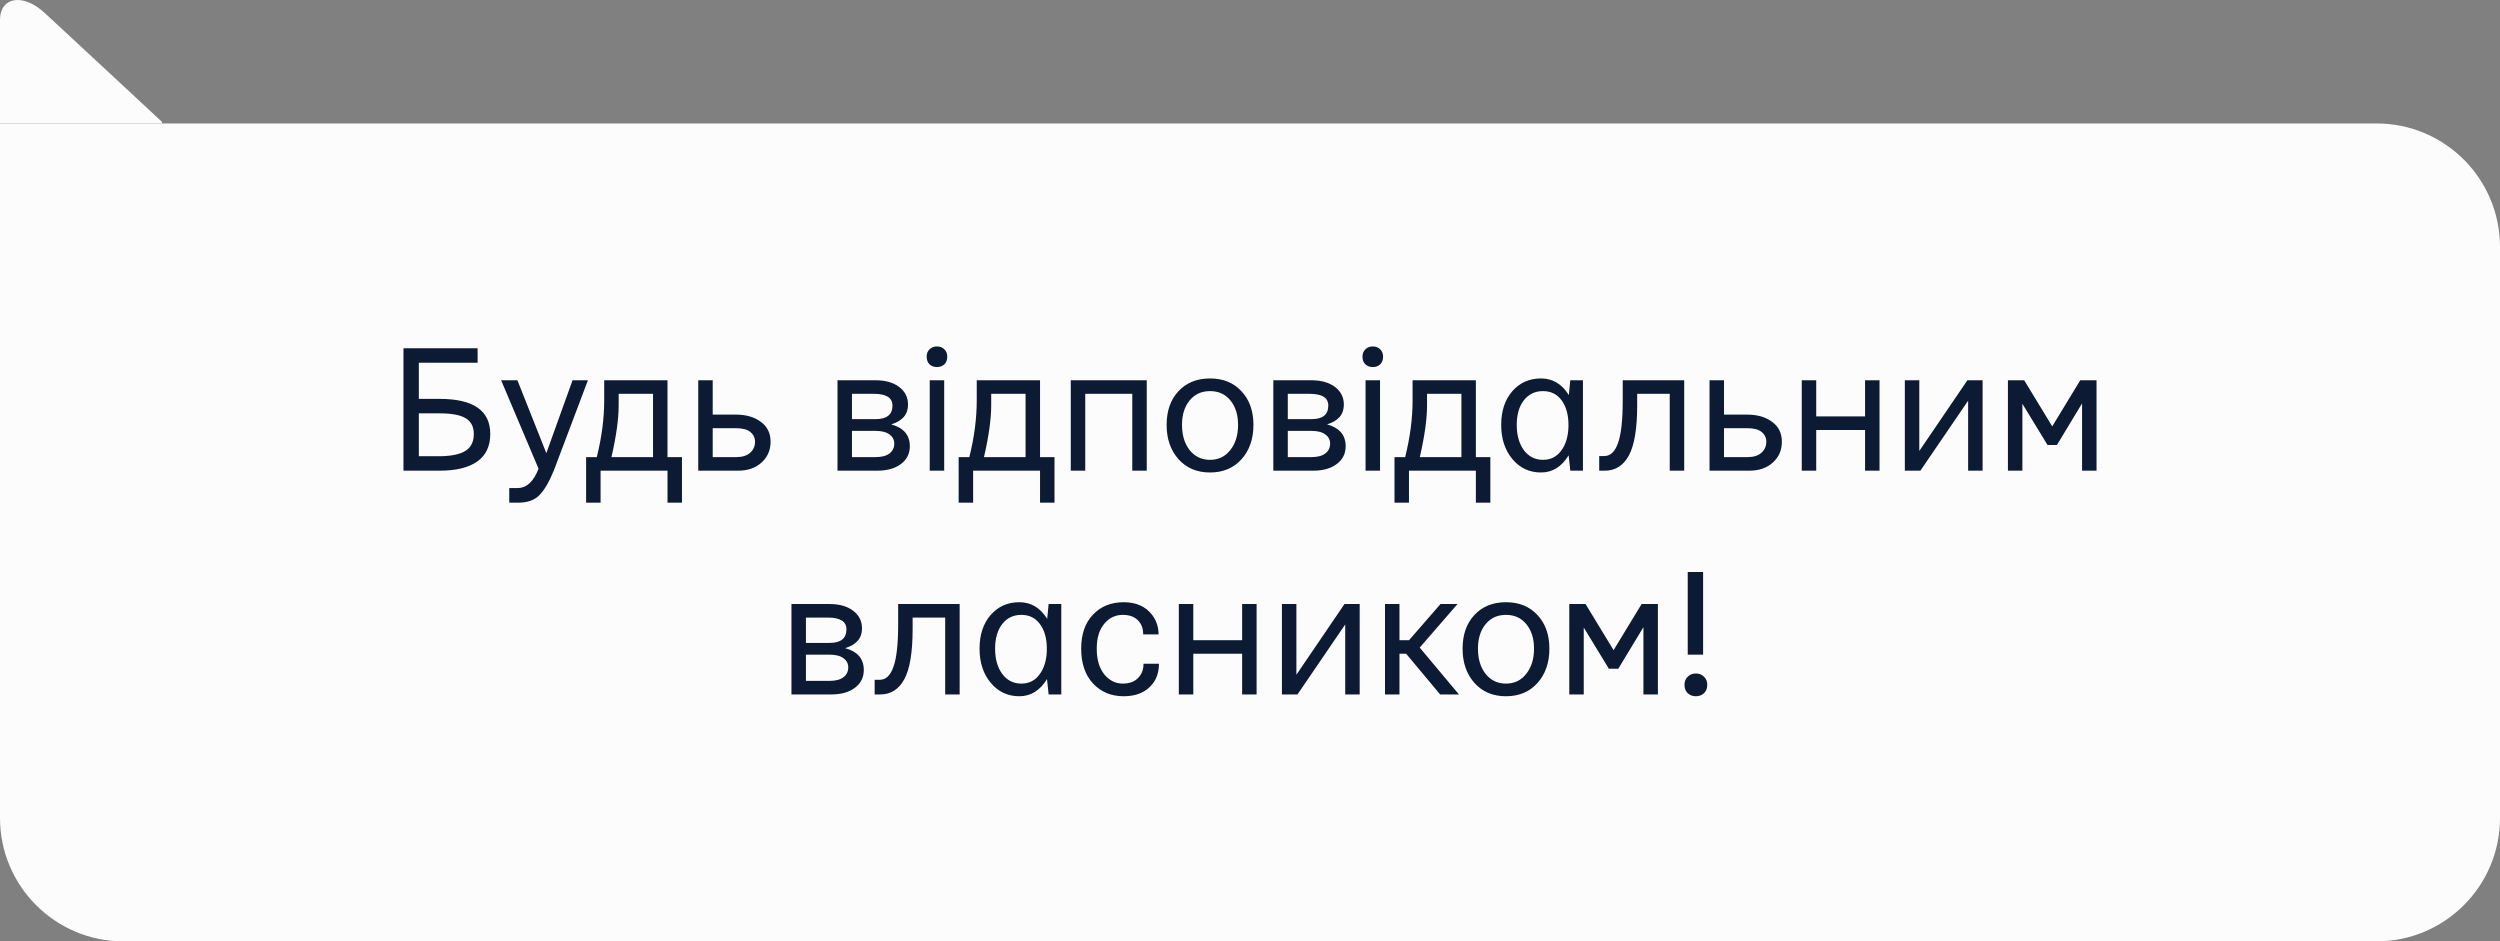 <svg width="324" height="122" viewBox="0 0 324 122" fill="none" xmlns="http://www.w3.org/2000/svg">
<rect x="0" y="0" width="324" height="122" fill="#808080" stroke="none"/>
<g clip-path="url(#clip0_1785_4891)">
<path d="M7.3145e-07 16.734C7.3145e-07 16.734 2.37684e-07 5.438 1.1187e-07 2.559C-1.39441e-08 -0.319 2.894 -0.984 5.788 1.673C8.682 4.331 22 16.734 22 16.734L7.3145e-07 16.734Z" fill="#FCFCFC"/>
</g>
<path d="M0 16H308C316.837 16 324 23.163 324 32V106C324 114.837 316.837 122 308 122H16C7.163 122 0 114.837 0 106V16Z" fill="#FCFCFC"/>
<path d="M54.281 59.125H57.164C58.617 59.094 59.688 58.852 60.375 58.398C61.062 57.945 61.406 57.227 61.406 56.242C61.406 55.305 61.055 54.625 60.352 54.203C59.664 53.781 58.531 53.57 56.953 53.57H54.281V59.125ZM52.289 61V45.133H61.898V47.008H54.281V51.695H56.977C61.352 51.695 63.539 53.211 63.539 56.242C63.539 57.836 62.969 59.031 61.828 59.828C60.703 60.609 59.086 61 56.977 61H52.289ZM64.945 49.281H67.055L70.805 58.727L74.203 49.281H76.195L71.812 60.883L71.766 61C71.156 62.484 70.531 63.547 69.891 64.188C69.25 64.828 68.336 65.148 67.148 65.148H66V63.25H67.078C68.25 63.25 69.156 62.414 69.797 60.742L64.945 49.281ZM79.242 59.242H84.633V51.039H80.18V52.516C80.18 54.297 79.867 56.539 79.242 59.242ZM75.961 59.242H77.344C77.984 56.68 78.305 54.227 78.305 51.883V49.281H86.508V59.242H88.383V65.148H86.508V61H77.836V65.148H75.961V59.242ZM92.367 59.242H95.414C96.195 59.242 96.797 59.055 97.219 58.68C97.641 58.305 97.852 57.828 97.852 57.25C97.852 56.734 97.648 56.312 97.242 55.984C96.852 55.656 96.219 55.492 95.344 55.492H92.367V59.242ZM90.492 61V49.281H92.367V53.734H95.367C96.695 53.734 97.773 54.047 98.602 54.672C99.445 55.281 99.867 56.141 99.867 57.25C99.867 58.344 99.477 59.242 98.695 59.945C97.93 60.648 96.914 61 95.648 61H90.492ZM110.414 54.32H113.484C114.938 54.32 115.664 53.734 115.664 52.562C115.664 51.547 114.859 51.039 113.25 51.039H110.414V54.32ZM110.414 59.242H113.461C114.258 59.242 114.859 59.086 115.266 58.773C115.688 58.461 115.898 58.031 115.898 57.484C115.898 57 115.695 56.609 115.289 56.312C114.883 56 114.281 55.844 113.484 55.844H110.414V59.242ZM108.539 61V49.281H113.461C114.742 49.281 115.766 49.57 116.531 50.148C117.297 50.727 117.68 51.492 117.68 52.445C117.68 53.711 116.953 54.562 115.5 55C117.109 55.438 117.914 56.383 117.914 57.836C117.914 58.789 117.531 59.555 116.766 60.133C116 60.711 114.977 61 113.695 61H108.539ZM120.492 61V49.281H122.367V61H120.492ZM120.469 47.219C120.219 46.969 120.094 46.641 120.094 46.234C120.094 45.828 120.219 45.508 120.469 45.273C120.719 45.023 121.039 44.898 121.43 44.898C121.82 44.898 122.141 45.023 122.391 45.273C122.641 45.508 122.766 45.828 122.766 46.234C122.766 46.641 122.641 46.969 122.391 47.219C122.141 47.453 121.82 47.57 121.43 47.57C121.039 47.57 120.719 47.453 120.469 47.219ZM127.523 59.242H132.914V51.039H128.461V52.516C128.461 54.297 128.148 56.539 127.523 59.242ZM124.242 59.242H125.625C126.266 56.68 126.586 54.227 126.586 51.883V49.281H134.789V59.242H136.664V65.148H134.789V61H126.117V65.148H124.242V59.242ZM138.773 61V49.281H148.617V61H146.742V51.039H140.648V61H138.773ZM153.188 55.07C153.188 56.398 153.516 57.484 154.172 58.328C154.844 59.172 155.727 59.594 156.82 59.594C157.914 59.594 158.789 59.172 159.445 58.328C160.117 57.484 160.453 56.398 160.453 55.07C160.453 53.758 160.125 52.703 159.469 51.906C158.812 51.094 157.93 50.688 156.82 50.688C155.711 50.688 154.828 51.094 154.172 51.906C153.516 52.703 153.188 53.758 153.188 55.07ZM152.742 59.523C151.711 58.367 151.195 56.883 151.195 55.07C151.195 53.258 151.703 51.805 152.719 50.711C153.75 49.602 155.117 49.047 156.82 49.047C158.523 49.047 159.883 49.602 160.898 50.711C161.93 51.805 162.445 53.258 162.445 55.07C162.445 56.883 161.93 58.367 160.898 59.523C159.867 60.664 158.508 61.234 156.82 61.234C155.133 61.234 153.773 60.664 152.742 59.523ZM166.898 54.32H169.969C171.422 54.32 172.148 53.734 172.148 52.562C172.148 51.547 171.344 51.039 169.734 51.039H166.898V54.32ZM166.898 59.242H169.945C170.742 59.242 171.344 59.086 171.75 58.773C172.172 58.461 172.383 58.031 172.383 57.484C172.383 57 172.18 56.609 171.773 56.312C171.367 56 170.766 55.844 169.969 55.844H166.898V59.242ZM165.023 61V49.281H169.945C171.227 49.281 172.25 49.57 173.016 50.148C173.781 50.727 174.164 51.492 174.164 52.445C174.164 53.711 173.438 54.562 171.984 55C173.594 55.438 174.398 56.383 174.398 57.836C174.398 58.789 174.016 59.555 173.25 60.133C172.484 60.711 171.461 61 170.18 61H165.023ZM176.977 61V49.281H178.852V61H176.977ZM176.953 47.219C176.703 46.969 176.578 46.641 176.578 46.234C176.578 45.828 176.703 45.508 176.953 45.273C177.203 45.023 177.523 44.898 177.914 44.898C178.305 44.898 178.625 45.023 178.875 45.273C179.125 45.508 179.25 45.828 179.25 46.234C179.25 46.641 179.125 46.969 178.875 47.219C178.625 47.453 178.305 47.57 177.914 47.57C177.523 47.57 177.203 47.453 176.953 47.219ZM184.008 59.242H189.398V51.039H184.945V52.516C184.945 54.297 184.633 56.539 184.008 59.242ZM180.727 59.242H182.109C182.75 56.68 183.07 54.227 183.07 51.883V49.281H191.273V59.242H193.148V65.148H191.273V61H182.602V65.148H180.727V59.242ZM197.484 51.883C196.875 52.68 196.57 53.742 196.57 55.07C196.57 56.398 196.875 57.484 197.484 58.328C198.109 59.172 198.938 59.594 199.969 59.594C200.969 59.594 201.758 59.195 202.336 58.398C202.93 57.602 203.242 56.562 203.273 55.281V55.07C203.273 53.742 202.977 52.68 202.383 51.883C201.805 51.086 201 50.688 199.969 50.688C198.938 50.688 198.109 51.086 197.484 51.883ZM196.008 59.5C195.039 58.344 194.555 56.867 194.555 55.07C194.555 53.273 195.031 51.82 195.984 50.711C196.953 49.602 198.195 49.047 199.711 49.047C201.227 49.047 202.43 49.766 203.32 51.203L203.508 49.281H205.148V61H203.508L203.297 59.008C202.391 60.492 201.195 61.234 199.711 61.234C198.211 61.234 196.977 60.656 196.008 59.5ZM207.258 61V59.102H207.914C208.711 59.102 209.305 58.539 209.695 57.414C210.102 56.289 210.305 54.445 210.305 51.883V49.281H218.273V61H216.398V51.039H212.18V52.516C212.18 55.531 211.82 57.703 211.102 59.031C210.383 60.344 209.344 61 207.984 61H207.258ZM223.43 59.242H226.477C227.258 59.242 227.859 59.055 228.281 58.68C228.703 58.305 228.914 57.828 228.914 57.25C228.914 56.734 228.711 56.312 228.305 55.984C227.914 55.656 227.281 55.492 226.406 55.492H223.43V59.242ZM221.555 61V49.281H223.43V53.734H226.43C227.758 53.734 228.836 54.047 229.664 54.672C230.508 55.281 230.93 56.141 230.93 57.25C230.93 58.344 230.539 59.242 229.758 59.945C228.992 60.648 227.977 61 226.711 61H221.555ZM233.508 61V49.281H235.383V53.969H241.711V49.281H243.586V61H241.711V55.727H235.383V61H233.508ZM246.867 61V49.281H248.742V58.445L254.977 49.281H256.945V61H255.07V51.93L248.883 61H246.867ZM260.227 61V49.281H262.336L265.969 55.258L269.602 49.281H271.711V61H269.836V52.281L266.578 57.672H265.359L262.102 52.328V61H260.227ZM104.449 83.32H107.52C108.973 83.32 109.699 82.734 109.699 81.562C109.699 80.547 108.895 80.039 107.285 80.039H104.449V83.32ZM104.449 88.242H107.496C108.293 88.242 108.895 88.086 109.301 87.773C109.723 87.461 109.934 87.031 109.934 86.484C109.934 86 109.73 85.609 109.324 85.312C108.918 85 108.316 84.844 107.52 84.844H104.449V88.242ZM102.574 90V78.281H107.496C108.777 78.281 109.801 78.57 110.566 79.148C111.332 79.727 111.715 80.492 111.715 81.445C111.715 82.711 110.988 83.562 109.535 84C111.145 84.438 111.949 85.383 111.949 86.836C111.949 87.789 111.566 88.555 110.801 89.133C110.035 89.711 109.012 90 107.73 90H102.574ZM113.355 90V88.102H114.012C114.809 88.102 115.402 87.539 115.793 86.414C116.199 85.289 116.402 83.445 116.402 80.883V78.281H124.371V90H122.496V80.039H118.277V81.516C118.277 84.531 117.918 86.703 117.199 88.031C116.48 89.344 115.441 90 114.082 90H113.355ZM129.879 80.883C129.27 81.68 128.965 82.742 128.965 84.07C128.965 85.398 129.27 86.484 129.879 87.328C130.504 88.172 131.332 88.594 132.363 88.594C133.363 88.594 134.152 88.195 134.73 87.398C135.324 86.602 135.637 85.562 135.668 84.281V84.07C135.668 82.742 135.371 81.68 134.777 80.883C134.199 80.086 133.395 79.688 132.363 79.688C131.332 79.688 130.504 80.086 129.879 80.883ZM128.402 88.5C127.434 87.344 126.949 85.867 126.949 84.07C126.949 82.273 127.426 80.82 128.379 79.711C129.348 78.602 130.59 78.047 132.105 78.047C133.621 78.047 134.824 78.766 135.715 80.203L135.902 78.281H137.543V90H135.902L135.691 88.008C134.785 89.492 133.59 90.234 132.105 90.234C130.605 90.234 129.371 89.656 128.402 88.5ZM140.121 84.07C140.121 82.195 140.629 80.727 141.645 79.664C142.66 78.586 143.988 78.047 145.629 78.047C147.254 78.047 148.488 78.602 149.332 79.711C149.879 80.445 150.152 81.281 150.152 82.219H148.16C148.16 81.531 147.98 80.977 147.621 80.555C147.152 79.977 146.449 79.688 145.512 79.688C144.543 79.688 143.738 80.078 143.098 80.859C142.457 81.625 142.137 82.695 142.137 84.07C142.137 85.461 142.457 86.562 143.098 87.375C143.754 88.188 144.559 88.594 145.512 88.594C146.449 88.594 147.16 88.297 147.645 87.703C148.02 87.234 148.207 86.672 148.207 86.016H150.199C150.199 87.047 149.934 87.906 149.402 88.594C148.559 89.688 147.301 90.234 145.629 90.234C144.004 90.234 142.676 89.68 141.645 88.57C140.629 87.461 140.121 85.961 140.121 84.07ZM152.777 90V78.281H154.652V82.969H160.98V78.281H162.855V90H160.98V84.727H154.652V90H152.777ZM166.137 90V78.281H168.012V87.445L174.246 78.281H176.215V90H174.34V80.93L168.152 90H166.137ZM179.496 90V78.281H181.371V82.969H182.613L186.691 78.281H188.895L183.996 83.93L189.082 90H186.645L182.238 84.727H181.371V90H179.496ZM191.543 84.07C191.543 85.398 191.871 86.484 192.527 87.328C193.199 88.172 194.082 88.594 195.176 88.594C196.27 88.594 197.145 88.172 197.801 87.328C198.473 86.484 198.809 85.398 198.809 84.07C198.809 82.758 198.48 81.703 197.824 80.906C197.168 80.094 196.285 79.688 195.176 79.688C194.066 79.688 193.184 80.094 192.527 80.906C191.871 81.703 191.543 82.758 191.543 84.07ZM191.098 88.523C190.066 87.367 189.551 85.883 189.551 84.07C189.551 82.258 190.059 80.805 191.074 79.711C192.105 78.602 193.473 78.047 195.176 78.047C196.879 78.047 198.238 78.602 199.254 79.711C200.285 80.805 200.801 82.258 200.801 84.07C200.801 85.883 200.285 87.367 199.254 88.523C198.223 89.664 196.863 90.234 195.176 90.234C193.488 90.234 192.129 89.664 191.098 88.523ZM203.379 90V78.281H205.488L209.121 84.258L212.754 78.281H214.863V90H212.988V81.281L209.73 86.672H208.512L205.254 81.328V90H203.379ZM218.73 84.844V74.133H220.723V84.844H218.73ZM218.309 88.758C218.309 88.32 218.449 87.969 218.73 87.703C219.012 87.422 219.363 87.281 219.785 87.281C220.207 87.281 220.559 87.422 220.84 87.703C221.121 87.969 221.262 88.32 221.262 88.758C221.262 89.211 221.121 89.57 220.84 89.836C220.559 90.102 220.207 90.234 219.785 90.234C219.363 90.234 219.012 90.102 218.73 89.836C218.449 89.57 218.309 89.211 218.309 88.758Z" fill="#0C1B33"/>
<defs>
<clipPath id="clip0_1785_4891">
<rect width="16" height="21" fill="white" transform="matrix(4.37114e-08 1 1 -4.37114e-08 0 0)"/>
</clipPath>
</defs>
</svg>
